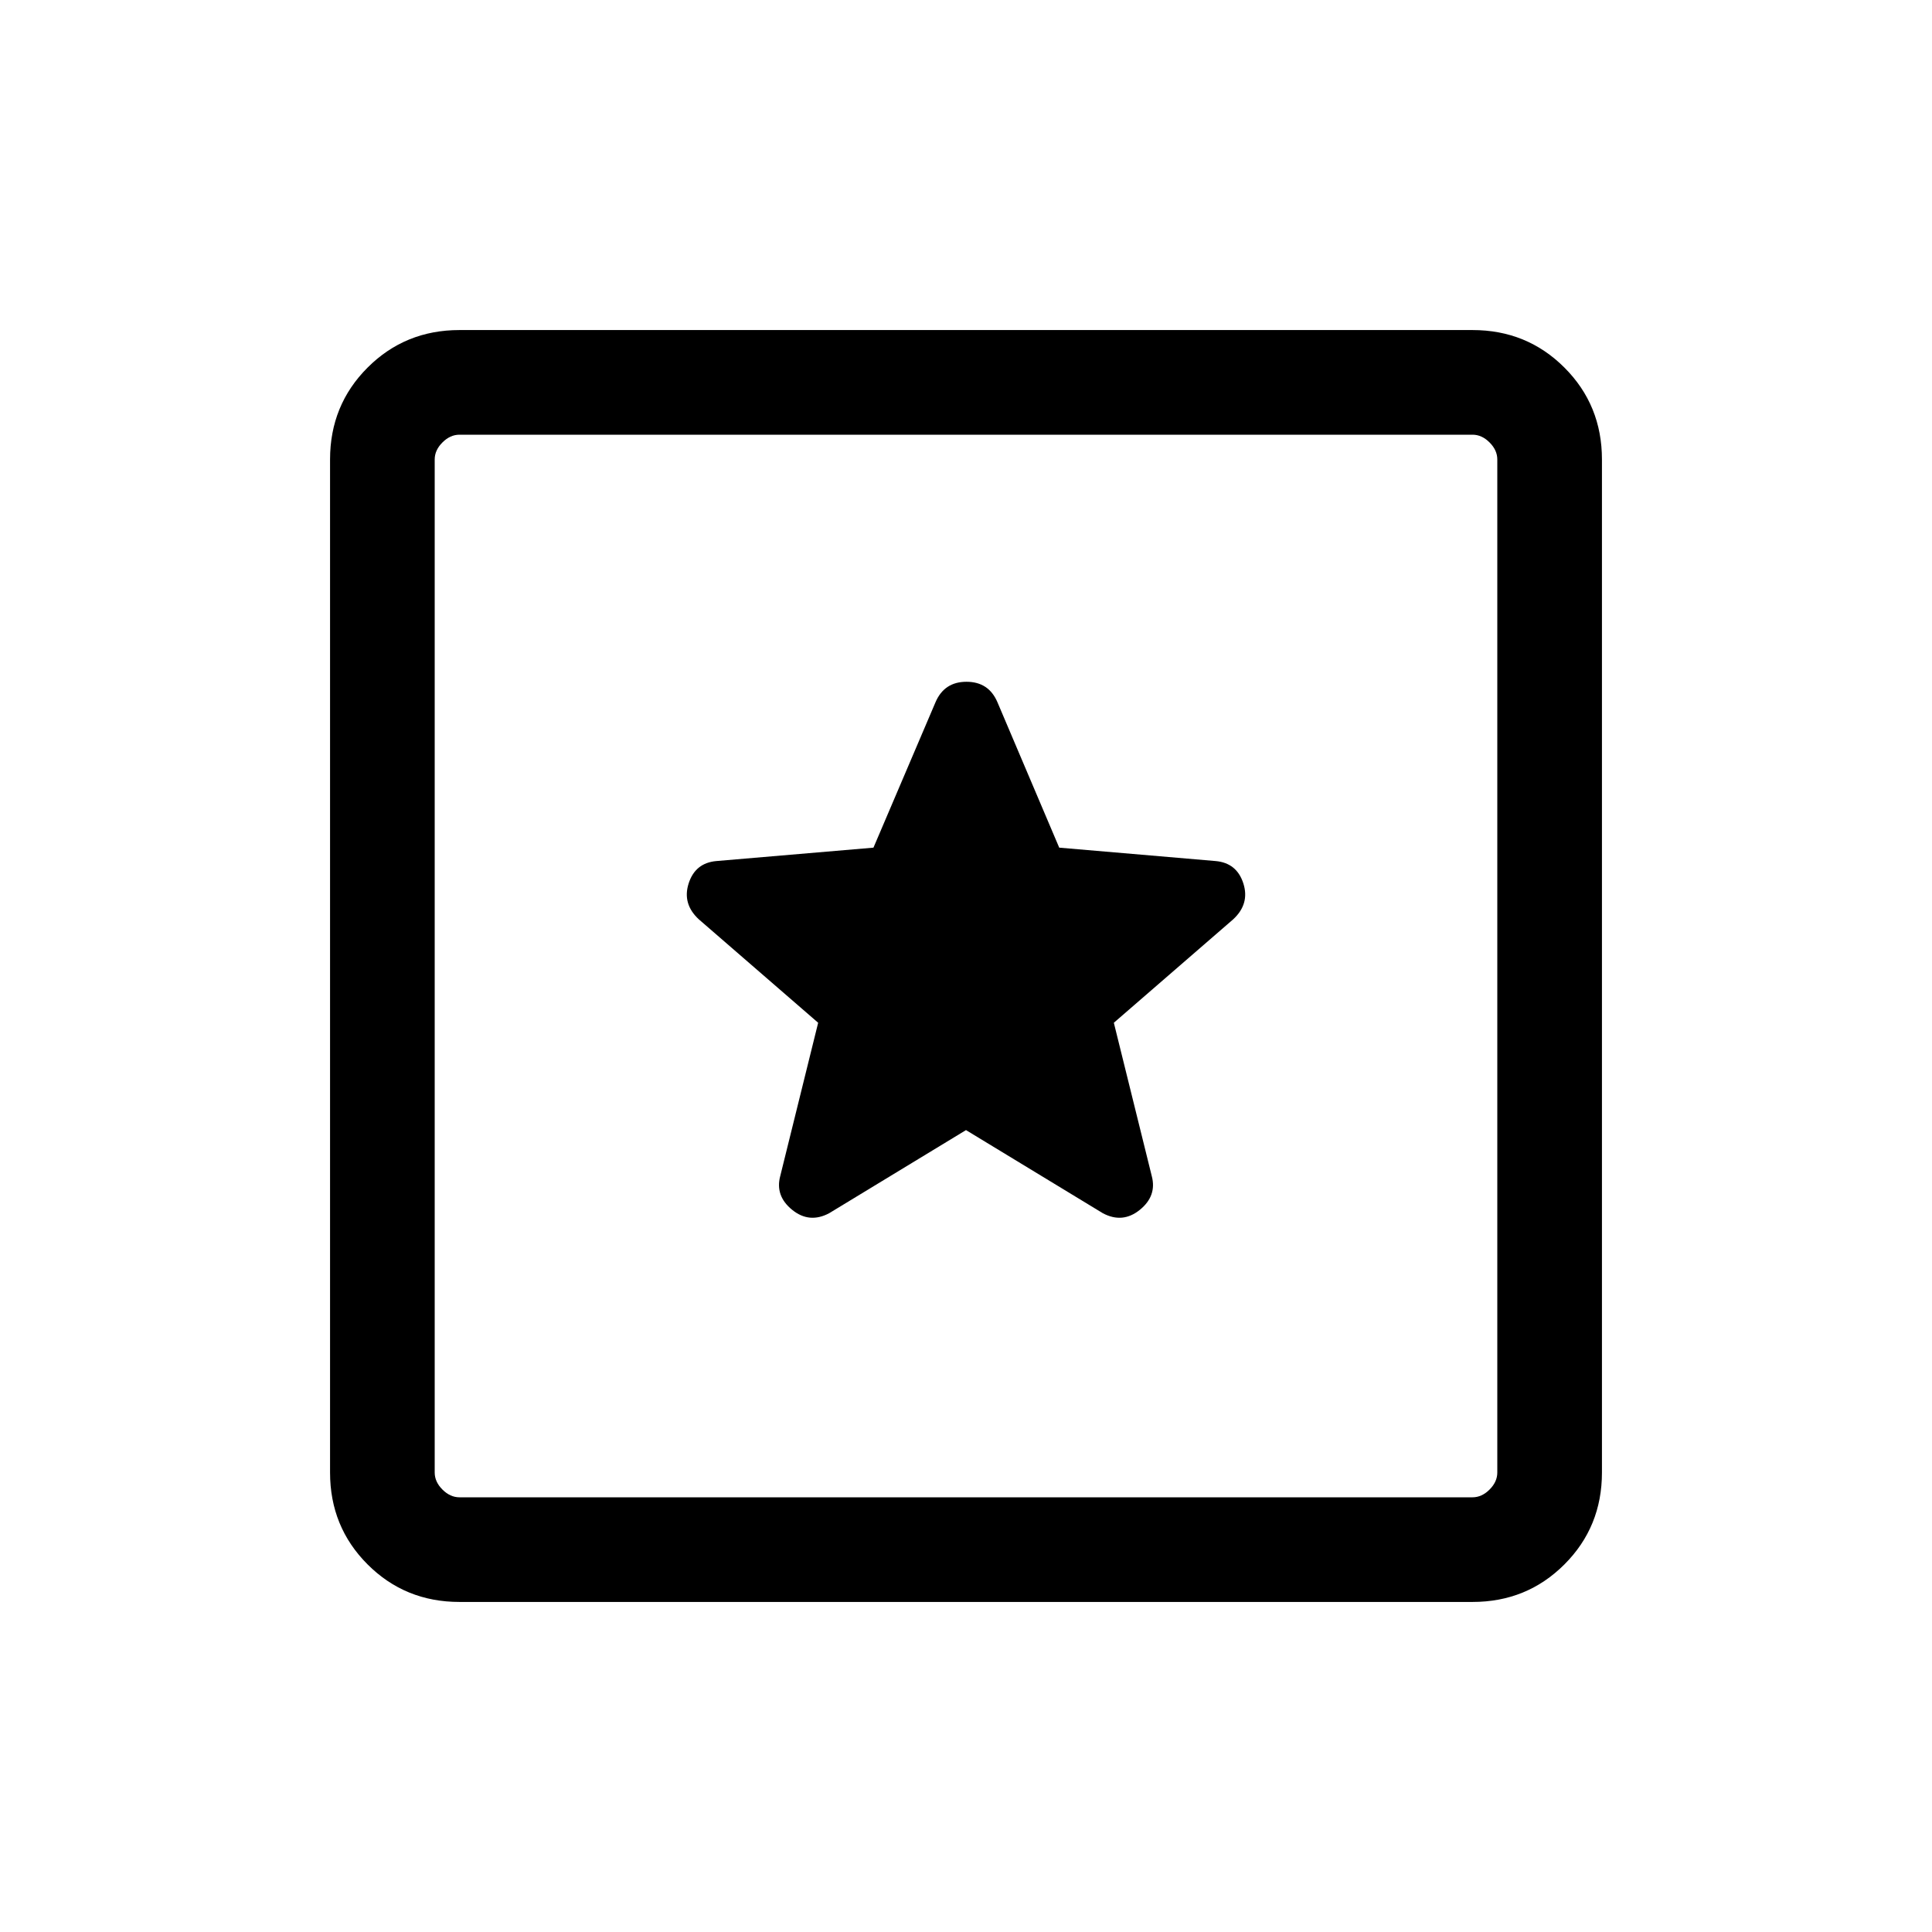 <svg xmlns="http://www.w3.org/2000/svg" height="20" viewBox="0 -960 960 960" width="20"><path d="M228.309-164.001q-27.008 0-45.658-18.65-18.65-18.65-18.65-45.658v-503.382q0-27.008 18.65-45.658 18.65-18.65 45.658-18.65h503.382q27.008 0 45.658 18.65 18.65 18.65 18.65 45.658v503.382q0 27.008-18.65 45.658-18.65 18.65-45.658 18.65H228.309Zm0-51.999h503.382q4.616 0 8.463-3.846 3.846-3.847 3.846-8.463v-503.382q0-4.616-3.846-8.463-3.847-3.846-8.463-3.846H228.309q-4.616 0-8.463 3.846-3.846 3.847-3.846 8.463v503.382q0 4.616 3.846 8.463 3.847 3.846 8.463 3.846ZM216-744v528-528Zm264 345.538 68 41.307q9.846 5.231 18.384-1.692t5.923-16.769l-18.846-76.179 59.246-51.343q8.369-7.708 5.107-17.9-3.262-10.192-13.815-11.116l-77.678-6.653-30.66-72.171q-4.325-10.252-15.416-10.252-11.091 0-15.435 10.252l-30.793 72.171-78.016 6.653q-10.553.924-13.815 11.116-3.262 10.192 5.107 17.9l59.246 51.343-18.846 76.179q-2.615 9.846 5.923 16.769 8.538 6.923 18.384 1.692l68-41.307Z"/></svg>